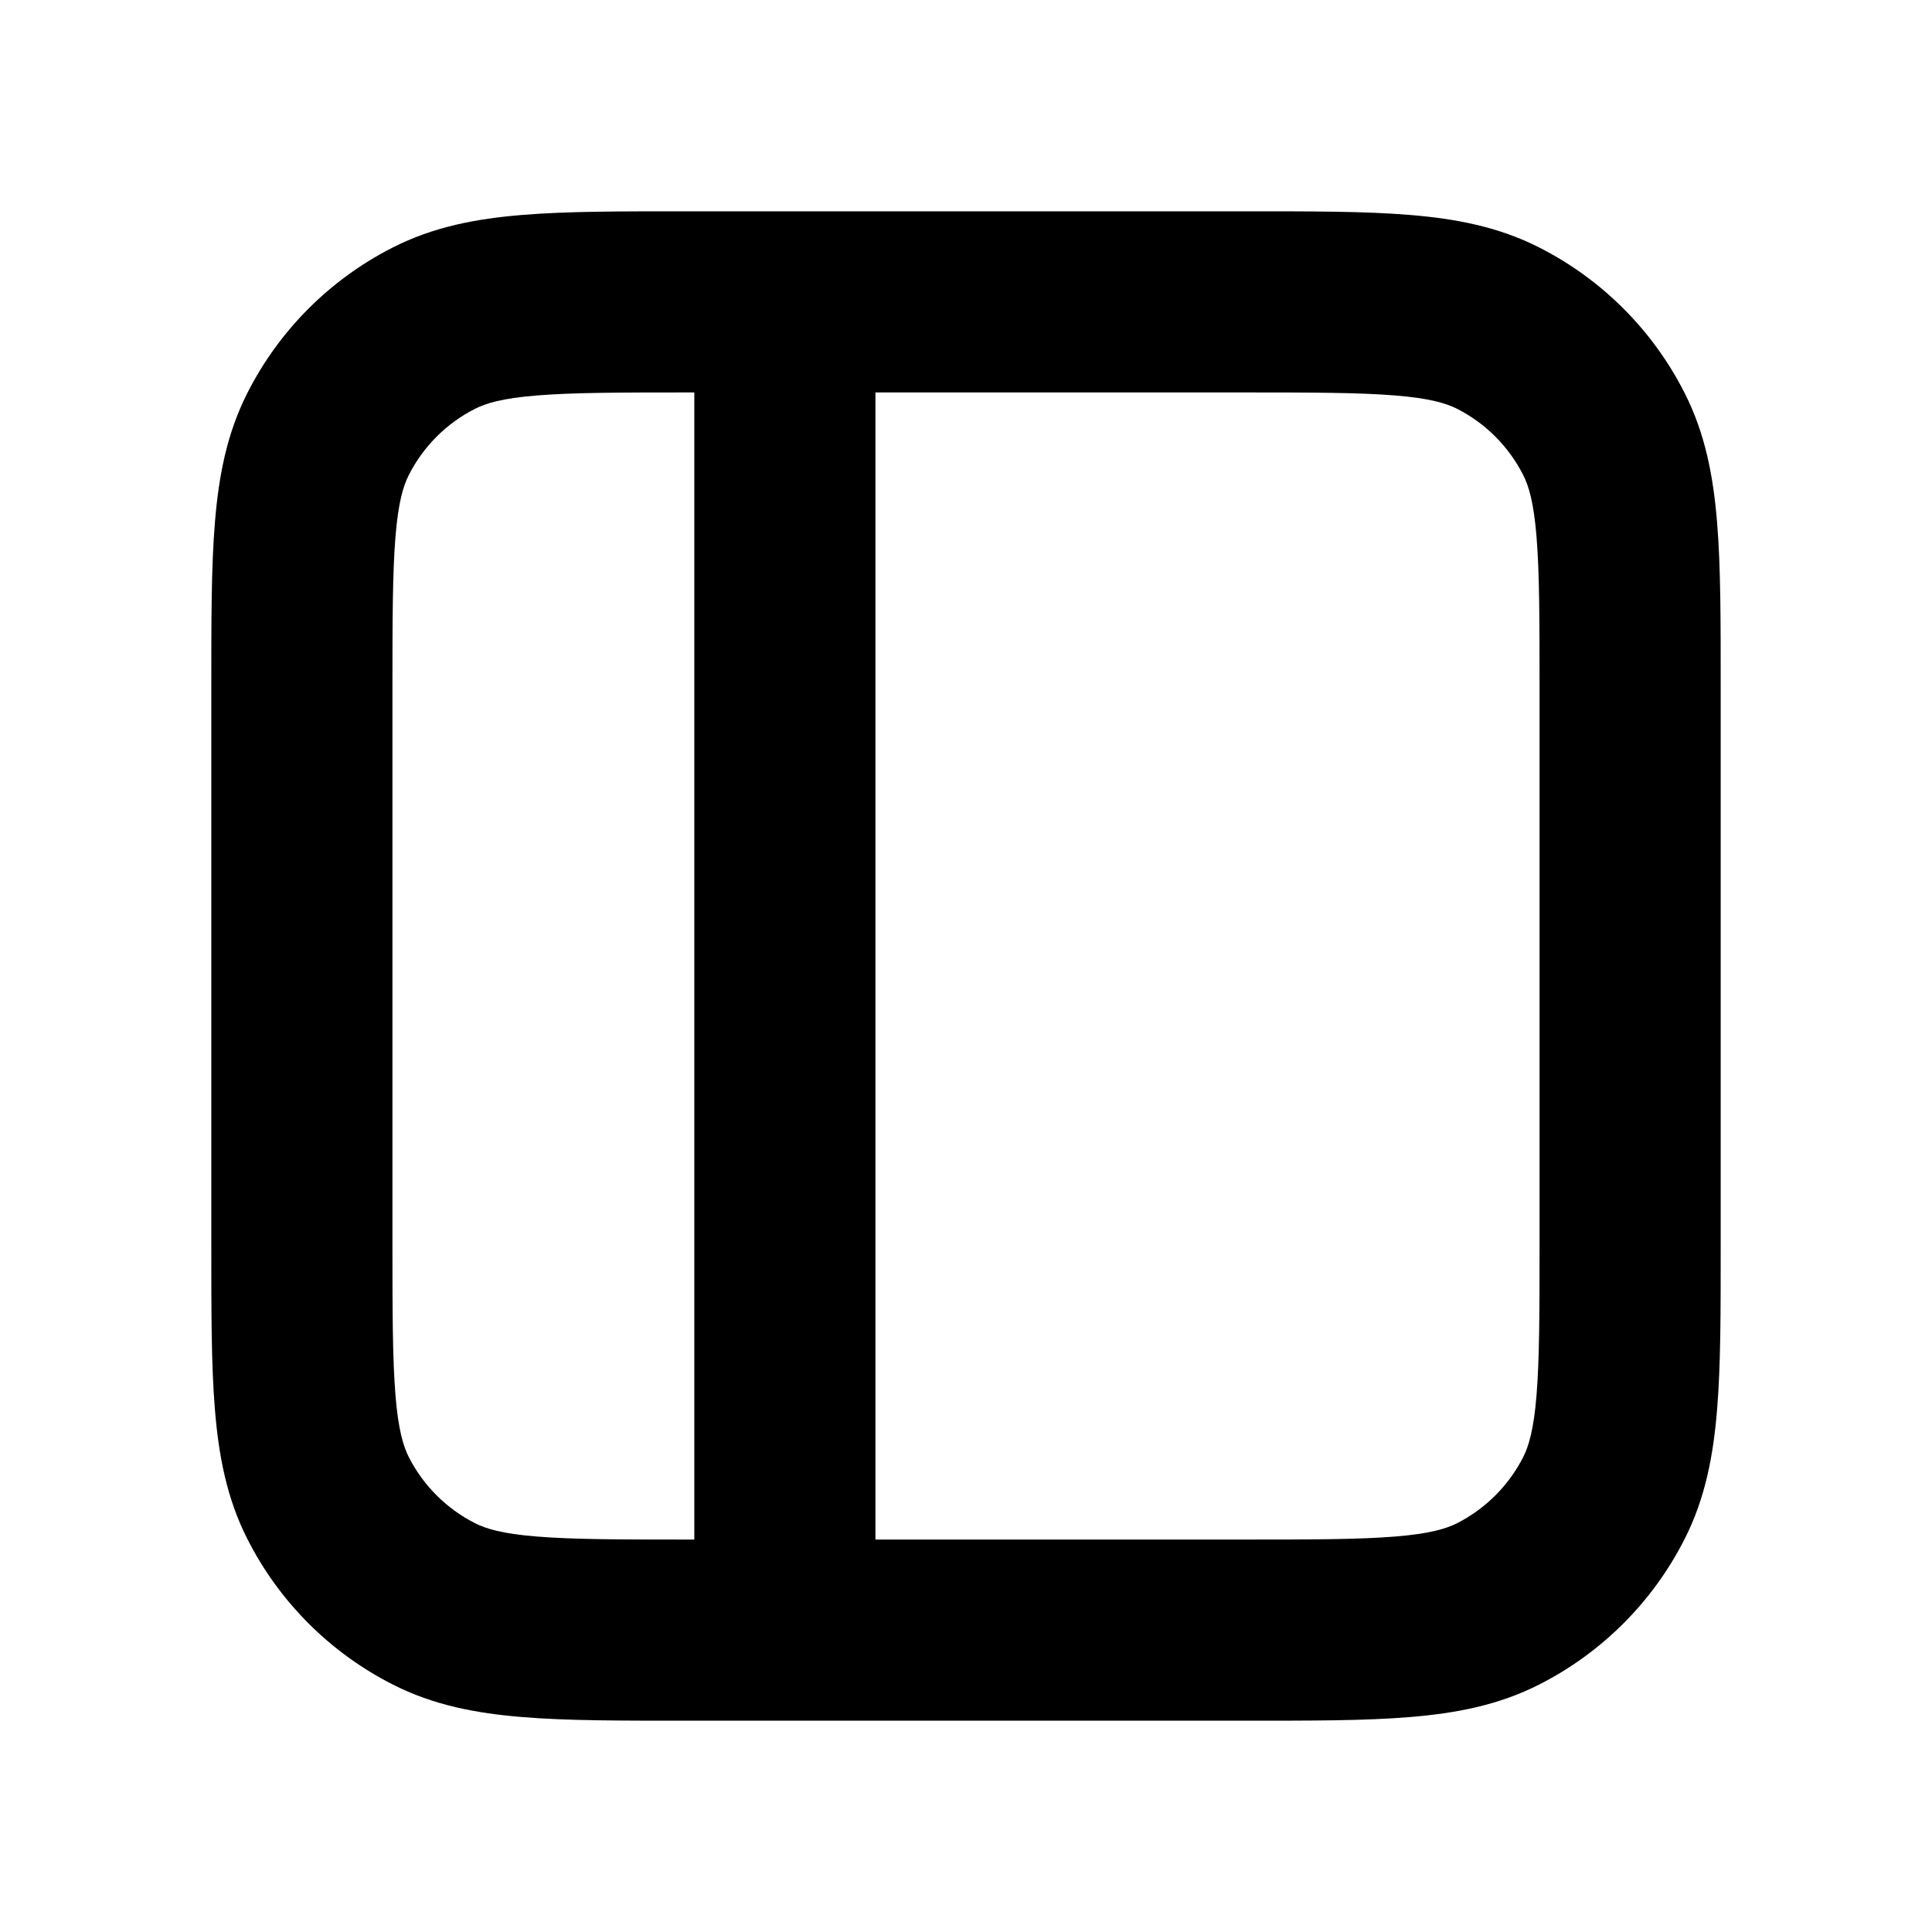 <svg width="16" height="16" viewBox="0 0 16 16" fill="none" xmlns="http://www.w3.org/2000/svg">
<path d="M3.592 13.282L3.933 12.614L3.933 12.614L3.592 13.282ZM2.718 12.408L2.05 12.748L2.05 12.748L2.718 12.408ZM13.282 12.408L12.614 12.068L12.614 12.068L13.282 12.408ZM12.408 13.282L12.068 12.614L12.068 12.614L12.408 13.282ZM13.282 3.592L12.614 3.933L12.614 3.933L13.282 3.592ZM12.408 2.718L12.748 2.05L12.748 2.05L12.408 2.718ZM2.718 3.592L3.386 3.933L3.386 3.933L2.718 3.592ZM3.592 2.718L3.933 3.386L3.933 3.386L3.592 2.718ZM5.75 13.5V14.25H7.25V13.5H5.75ZM7.25 2.5V1.75H5.75V2.5H7.25ZM13.5 5.7H12.75V10.3H13.5H14.25V5.7H13.5ZM10.3 13.5V12.75H5.7V13.5V14.25H10.3V13.5ZM2.5 10.3H3.25V5.7H2.5H1.75V10.3H2.5ZM5.7 2.5V3.25H10.3V2.5V1.75H5.7V2.5ZM5.7 13.5V12.75C5.128 12.75 4.743 12.749 4.447 12.725C4.16 12.702 4.023 12.66 3.933 12.614L3.592 13.282L3.252 13.95C3.589 14.122 3.945 14.189 4.325 14.22C4.696 14.251 5.152 14.25 5.7 14.25V13.5ZM2.5 10.3H1.75C1.75 10.848 1.749 11.303 1.78 11.675C1.811 12.055 1.878 12.411 2.05 12.748L2.718 12.408L3.386 12.068C3.34 11.977 3.298 11.84 3.275 11.553C3.251 11.257 3.25 10.872 3.25 10.3H2.5ZM3.592 13.282L3.933 12.614C3.697 12.494 3.506 12.303 3.386 12.068L2.718 12.408L2.05 12.748C2.313 13.266 2.734 13.687 3.252 13.95L3.592 13.282ZM13.5 10.3H12.75C12.75 10.872 12.749 11.257 12.725 11.553C12.702 11.84 12.66 11.977 12.614 12.068L13.282 12.408L13.95 12.748C14.122 12.411 14.189 12.055 14.22 11.675C14.251 11.303 14.25 10.848 14.25 10.3H13.5ZM10.3 13.5V14.25C10.848 14.25 11.303 14.251 11.675 14.22C12.055 14.189 12.411 14.122 12.748 13.95L12.408 13.282L12.068 12.614C11.977 12.66 11.84 12.702 11.553 12.725C11.257 12.749 10.872 12.75 10.3 12.75V13.5ZM13.282 12.408L12.614 12.068C12.494 12.303 12.303 12.494 12.068 12.614L12.408 13.282L12.748 13.95C13.266 13.687 13.687 13.266 13.95 12.748L13.282 12.408ZM13.5 5.7H14.25C14.25 5.152 14.251 4.696 14.22 4.325C14.189 3.945 14.122 3.589 13.95 3.252L13.282 3.592L12.614 3.933C12.66 4.023 12.702 4.16 12.725 4.447C12.749 4.743 12.75 5.128 12.75 5.7H13.5ZM10.3 2.5V3.25C10.872 3.25 11.257 3.251 11.553 3.275C11.84 3.298 11.977 3.34 12.068 3.386L12.408 2.718L12.748 2.05C12.411 1.878 12.055 1.811 11.675 1.78C11.303 1.749 10.848 1.75 10.3 1.75V2.5ZM13.282 3.592L13.95 3.252C13.687 2.734 13.266 2.313 12.748 2.05L12.408 2.718L12.068 3.386C12.303 3.506 12.494 3.697 12.614 3.933L13.282 3.592ZM2.5 5.7H3.25C3.25 5.128 3.251 4.743 3.275 4.447C3.298 4.16 3.34 4.023 3.386 3.933L2.718 3.592L2.05 3.252C1.878 3.589 1.811 3.945 1.78 4.325C1.749 4.696 1.75 5.152 1.75 5.7H2.5ZM5.7 2.5V1.75C5.152 1.75 4.696 1.749 4.325 1.78C3.945 1.811 3.589 1.878 3.252 2.05L3.592 2.718L3.933 3.386C4.023 3.34 4.16 3.298 4.447 3.275C4.743 3.251 5.128 3.25 5.7 3.25V2.5ZM2.718 3.592L3.386 3.933C3.506 3.697 3.697 3.506 3.933 3.386L3.592 2.718L3.252 2.05C2.734 2.313 2.313 2.734 2.05 3.252L2.718 3.592ZM6.5 13.5H7.25V2.5H6.5H5.75V13.5H6.5Z" fill="black"/>
</svg>
